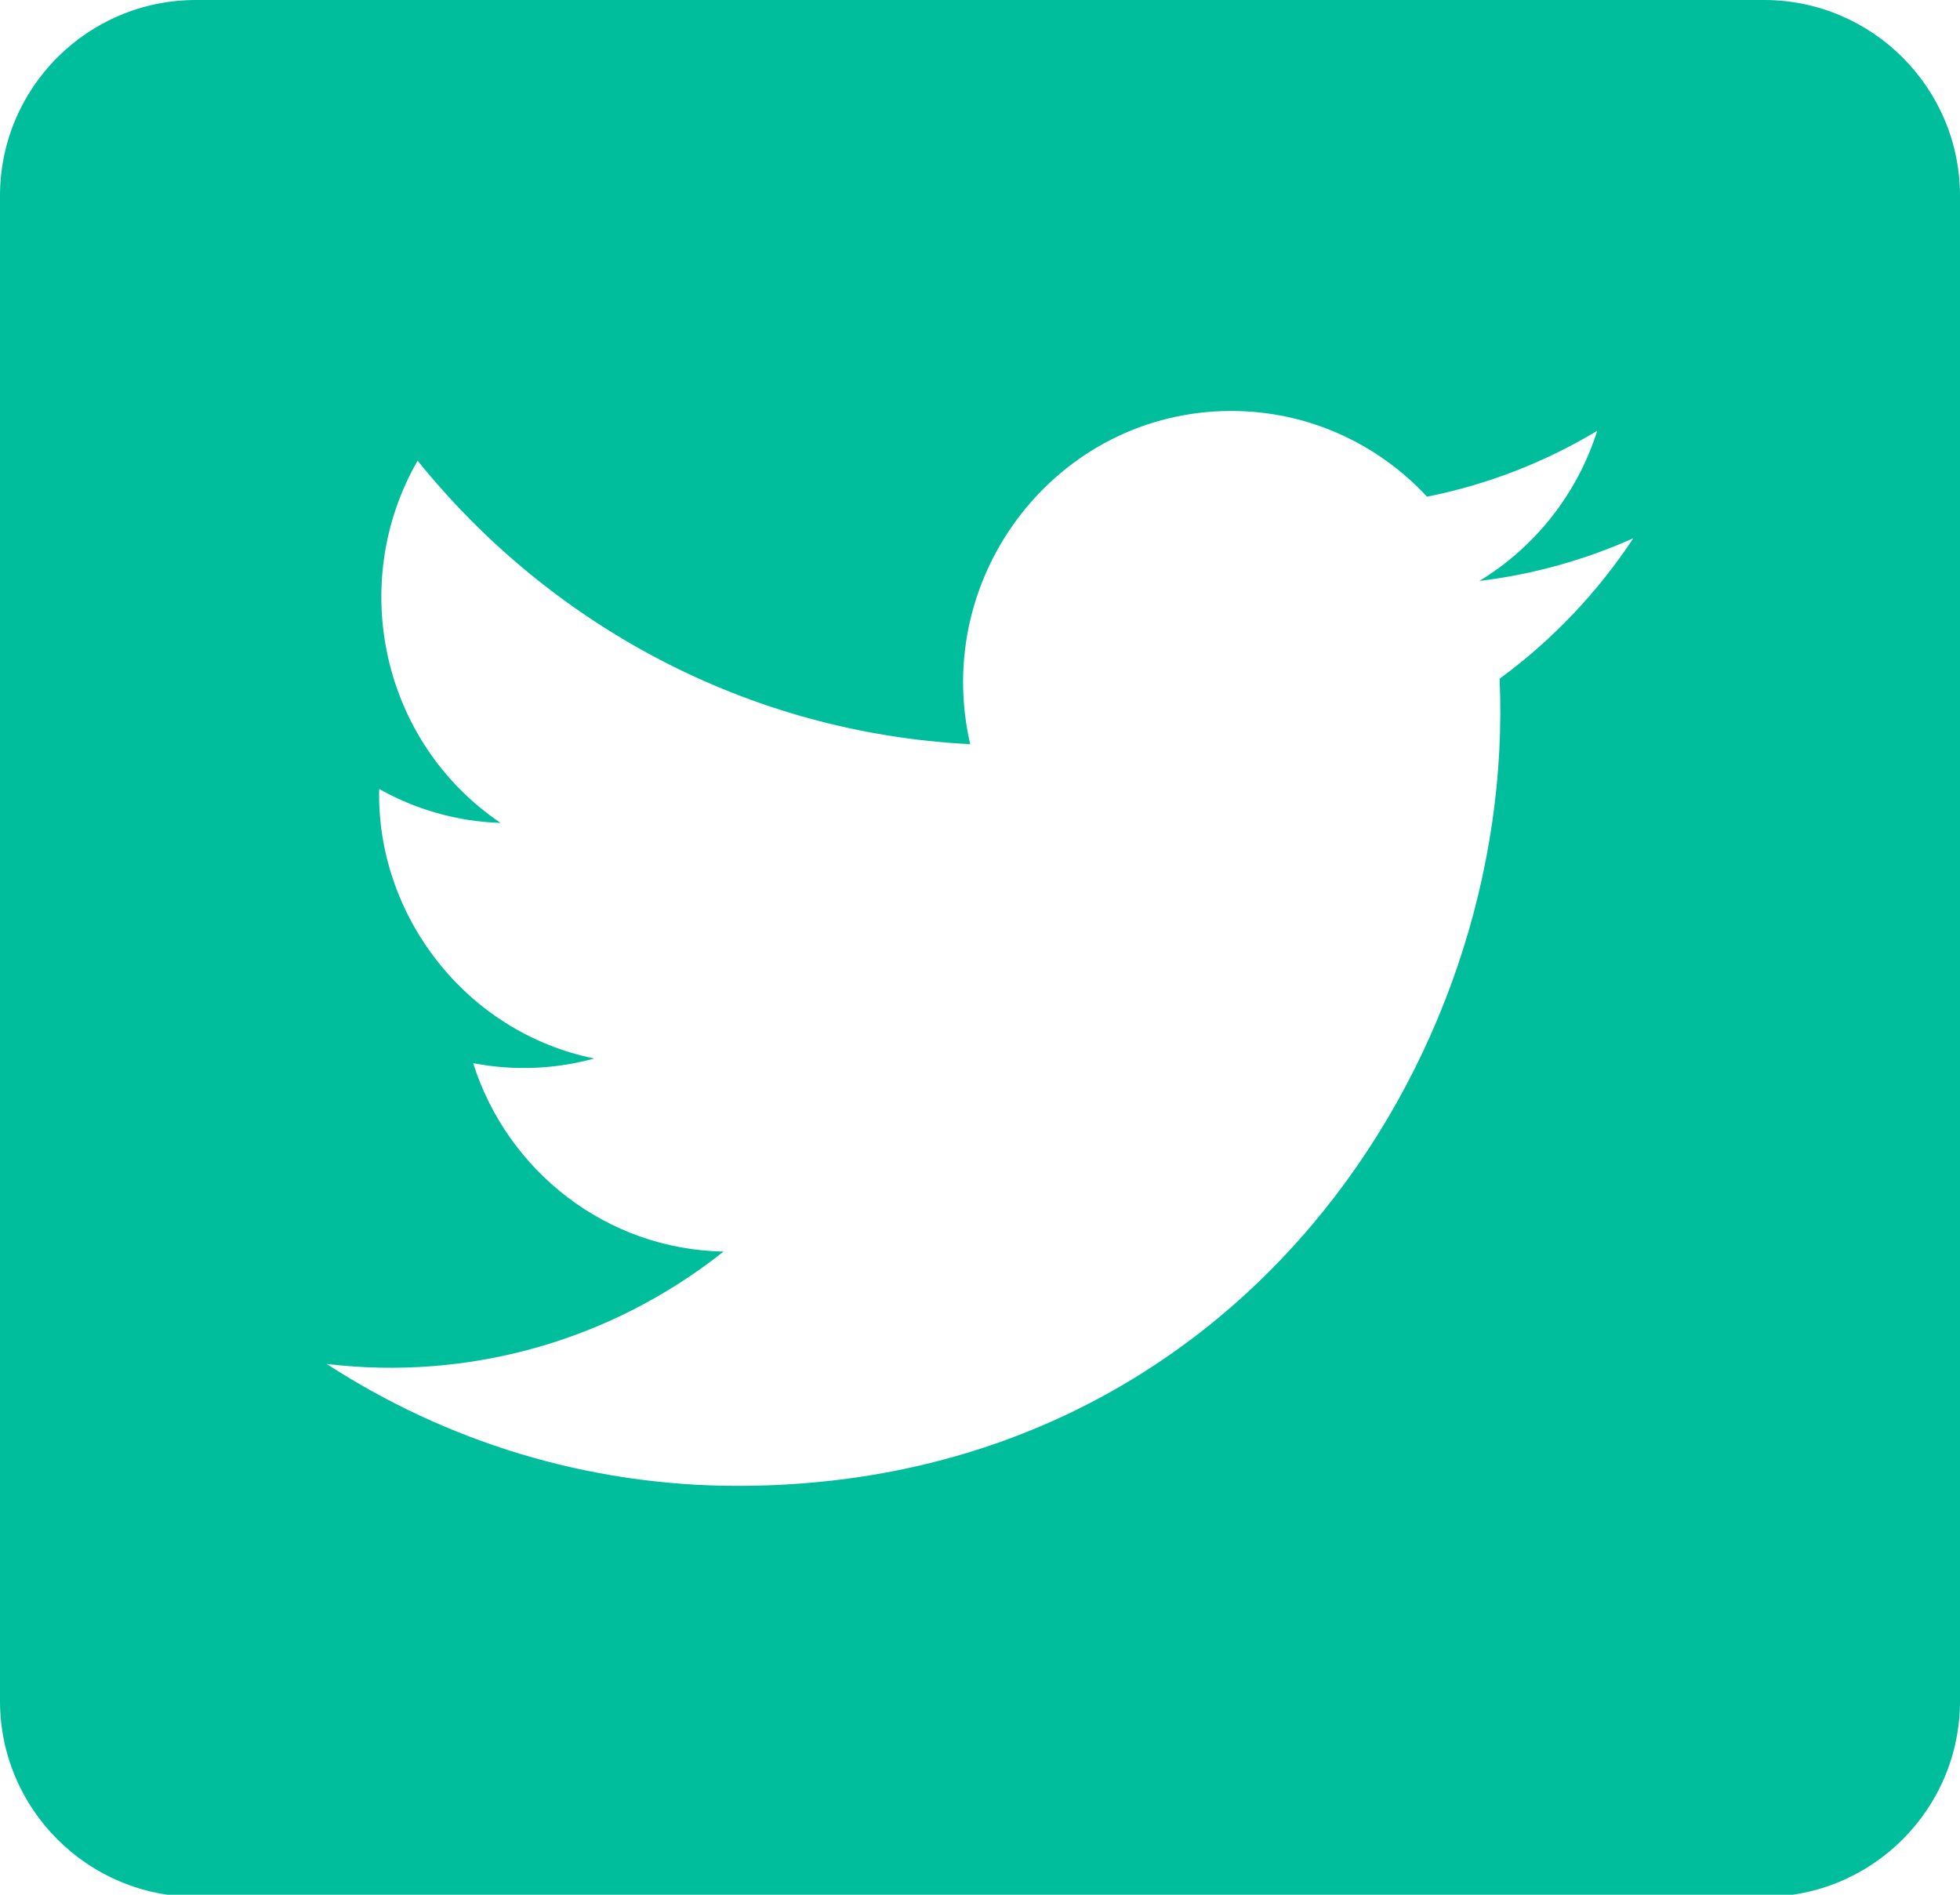 <?xml version="1.0" encoding="UTF-8" standalone="no"?>
<svg width="30px" height="29px" viewBox="0 0 30 29" version="1.1" xmlns="http://www.w3.org/2000/svg" xmlns:xlink="http://www.w3.org/1999/xlink" xmlns:sketch="http://www.bohemiancoding.com/sketch/ns">
    <title>twitter</title>
    <description>Created with Sketch (http://www.bohemiancoding.com/sketch)</description>
    <defs></defs>
    <g id="Page-1" stroke="none" stroke-width="1" fill="none" fill-rule="evenodd" sketch:type="MSPage">
        <g id="Group" sketch:type="MSLayerGroup" fill="#00BD9C">
            <path d="M3,0 C1.343,0 0,1.342 0,2.998 L0,26.035 C0,27.69 1.347,29.032 3,29.032 L27,29.032 C28.657,29.032 30,27.69 30,26.035 L30,2.998 C30,1.342 28.653,0 27,0 L3,0 Z M25,8.238 C24.264,8.568 23.473,8.791 22.643,8.892 C23.49,8.378 24.141,7.564 24.447,6.594 C23.655,7.07 22.776,7.416 21.842,7.602 C21.093,6.795 20.027,6.29 18.847,6.29 C16.198,6.29 14.251,8.792 14.85,11.39 C11.44,11.217 8.416,9.563 6.392,7.051 C5.318,8.917 5.835,11.359 7.662,12.595 C6.99,12.574 6.357,12.387 5.804,12.076 C5.759,14 7.121,15.799 9.095,16.201 C8.517,16.36 7.885,16.396 7.242,16.272 C7.764,17.922 9.279,19.123 11.075,19.156 C9.35,20.524 7.177,21.136 5,20.876 C6.816,22.054 8.973,22.742 11.29,22.742 C18.908,22.742 23.212,16.229 22.953,10.388 C23.754,9.802 24.45,9.071 25,8.238 Z M25,8.238" id="Rectangle-3-copy" sketch:type="MSShapeGroup"></path>
        </g>
    </g>
</svg>